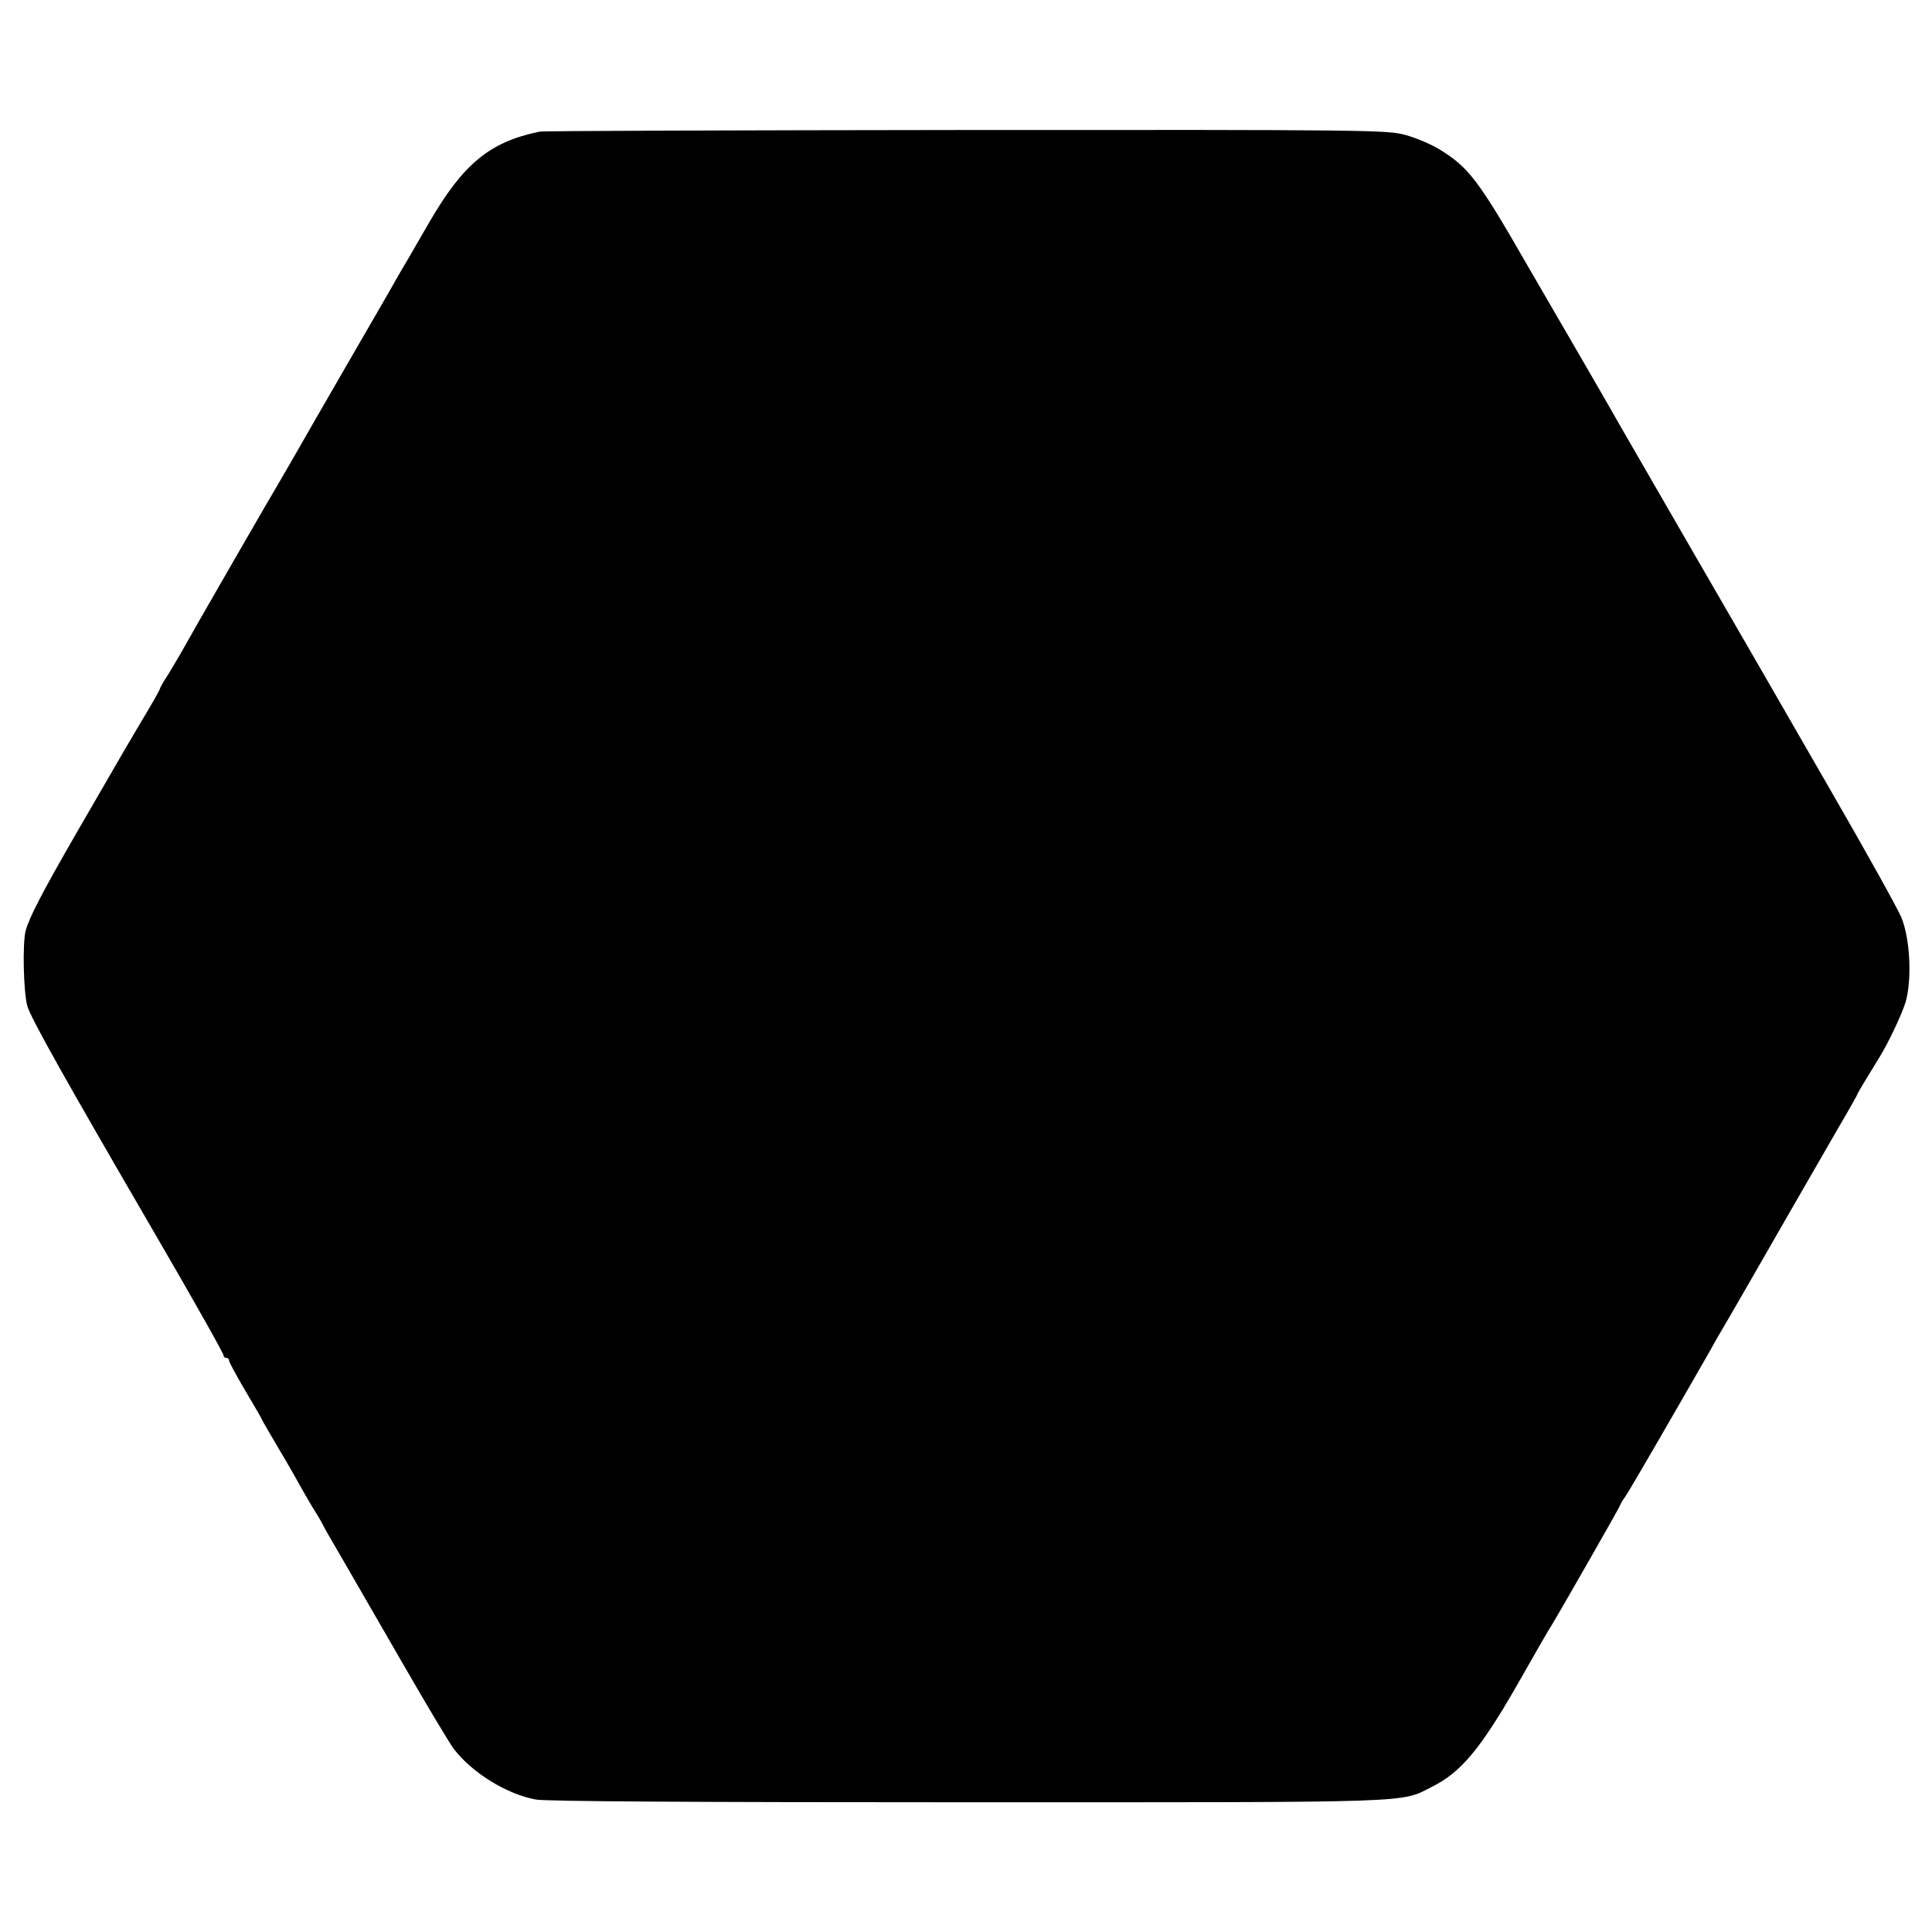 <?xml version="1.0" standalone="no"?>
<!DOCTYPE svg PUBLIC "-//W3C//DTD SVG 20010904//EN"
 "http://www.w3.org/TR/2001/REC-SVG-20010904/DTD/svg10.dtd">
<svg version="1.0" xmlns="http://www.w3.org/2000/svg"
 width="700pt" height="700pt" viewBox="0 0 700 700"
 preserveAspectRatio="xMidYMid meet">
<g transform="translate(0,700) scale(0.1,-0.1)"
fill="#000000" stroke="none">
<path d="M1955 6523 c-181 -37 -277 -117 -400 -329 -44 -76 -84 -146 -90 -155
-5 -9 -19 -32 -29 -50 -10 -19 -92 -160 -181 -314 -89 -154 -173 -300 -187
-325 -14 -25 -39 -67 -55 -95 -29 -48 -318 -549 -361 -627 -12 -20 -32 -55
-46 -77 -15 -22 -26 -43 -26 -45 0 -3 -19 -38 -43 -78 -59 -99 -103 -174 -257
-441 -128 -222 -174 -311 -187 -359 -12 -46 -8 -223 6 -273 13 -45 139 -269
467 -833 146 -251 244 -426 244 -433 0 -5 5 -9 10 -9 6 0 10 -4 10 -10 0 -5
27 -55 60 -111 33 -55 60 -102 60 -104 0 -2 27 -48 60 -104 33 -55 71 -122 85
-148 15 -26 35 -61 46 -78 10 -16 22 -36 26 -44 3 -8 35 -64 71 -125 35 -61
134 -232 220 -381 85 -148 169 -288 185 -310 66 -87 191 -165 298 -185 33 -7
601 -10 1568 -10 1651 0 1562 -3 1681 57 102 51 173 135 304 363 64 113 121
212 127 220 29 47 249 432 249 436 0 3 8 17 19 32 15 21 185 315 309 532 10
19 43 76 72 125 29 50 62 108 75 130 31 54 225 392 313 544 40 68 72 125 72
127 0 3 38 66 77 129 34 54 82 156 97 203 24 82 17 230 -15 308 -14 33 -130
242 -259 465 -128 222 -241 418 -250 434 -42 72 -173 300 -240 415 -177 307
-256 443 -276 478 -11 20 -53 93 -93 162 -40 69 -147 254 -239 412 -176 307
-212 353 -317 417 -31 19 -86 42 -123 52 -64 18 -135 19 -1592 18 -839 -1
-1534 -3 -1545 -6z"/>
</g>
</svg>
